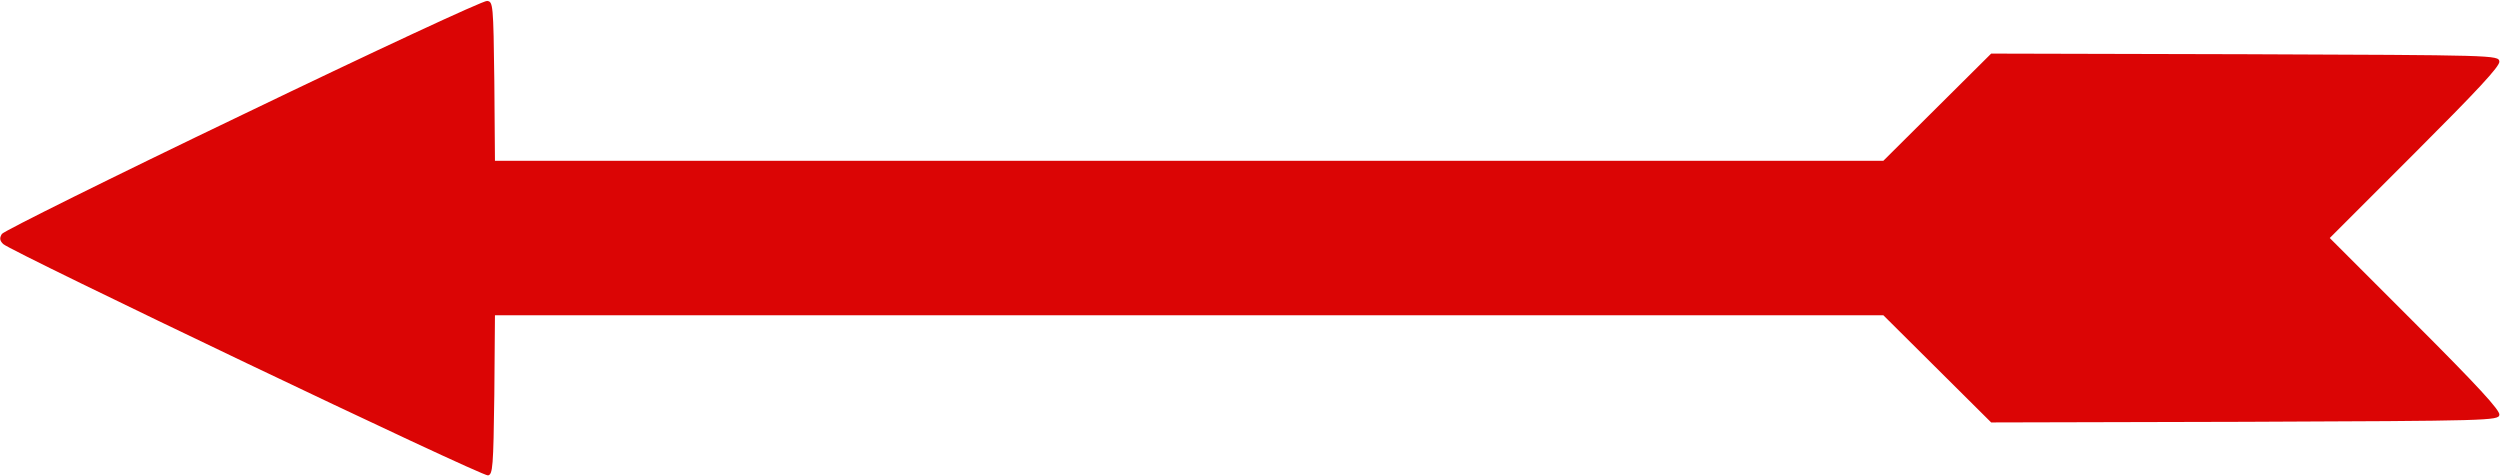 <?xml version="1.0" standalone="no"?>
<!DOCTYPE svg PUBLIC "-//W3C//DTD SVG 20010904//EN"
 "http://www.w3.org/TR/2001/REC-SVG-20010904/DTD/svg10.dtd">
<svg version="1.0" xmlns="http://www.w3.org/2000/svg"
 width="793pt" height="151pt" viewBox="0 0 793 151"
 preserveAspectRatio="xMidYMid meet">

<g transform="translate(0,151) scale(0.1,-0.1)"
fill="#db0505ff" stroke="none">
<path d="M771 1147 c-415 -199 -759 -370 -765 -379 -8 -13 -7 -21 4 -32 25
-24 1519 -738 1538 -734 15 3 17 26 20 256 l2 252 2202 0 2202 0 171 -170 171
-170 805 2 c779 3 804 4 807 22 3 14 -70 93 -267 290 l-271 271 270 270 c197
197 270 275 268 290 -3 20 -12 20 -807 23 l-805 2 -171 -170 -171 -170 -2202
0 -2202 0 -2 253 c-3 244 -4 252 -23 254 -11 2 -359 -160 -774 -360z"/>
</g>
</svg>